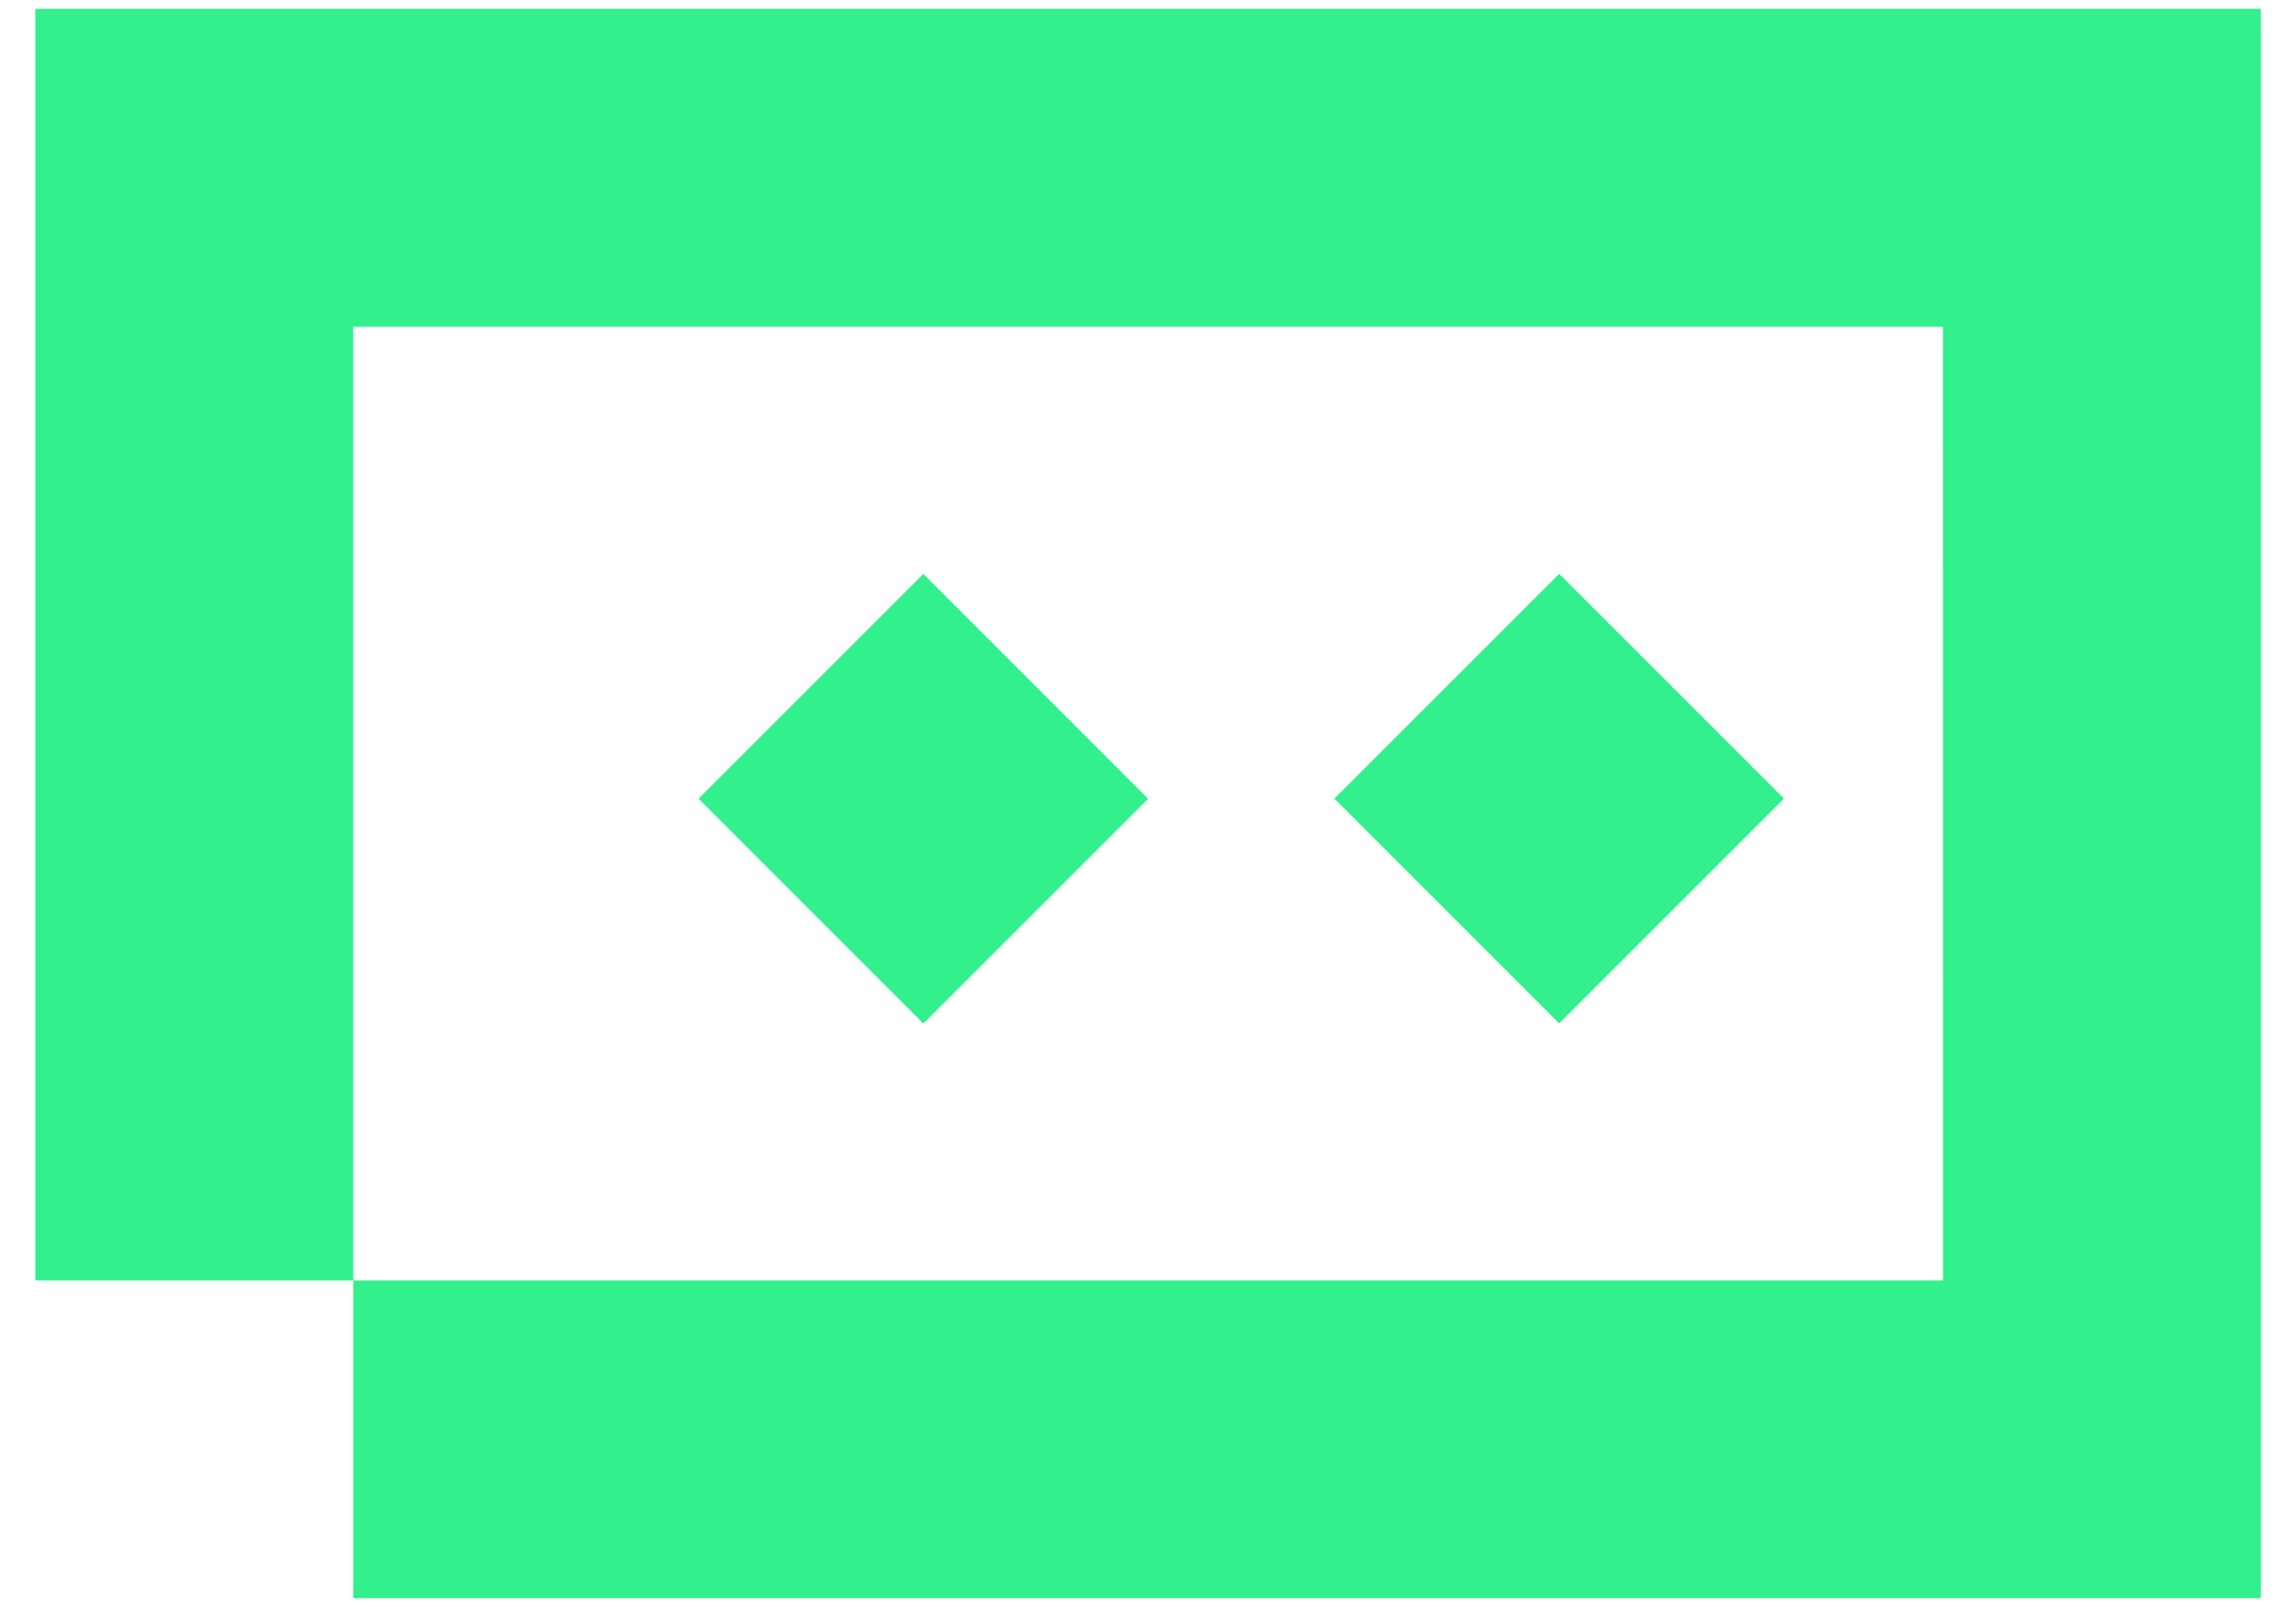 <svg xmlns="http://www.w3.org/2000/svg" width="40" height="28" fill="none" viewBox="0 0 40 28"><path fill="#32F08C" d="M39.387 5.692V.154H.615V22.31h5.539v5.536h33.233V5.69zM33.85 22.31H6.154V5.692h27.695z"></path><path fill="#32F08C" d="m16.086 10-3.916 3.916 3.916 3.917 3.916-3.916zM27.163 9.998l-3.916 3.916 3.916 3.917 3.916-3.917z"></path></svg>